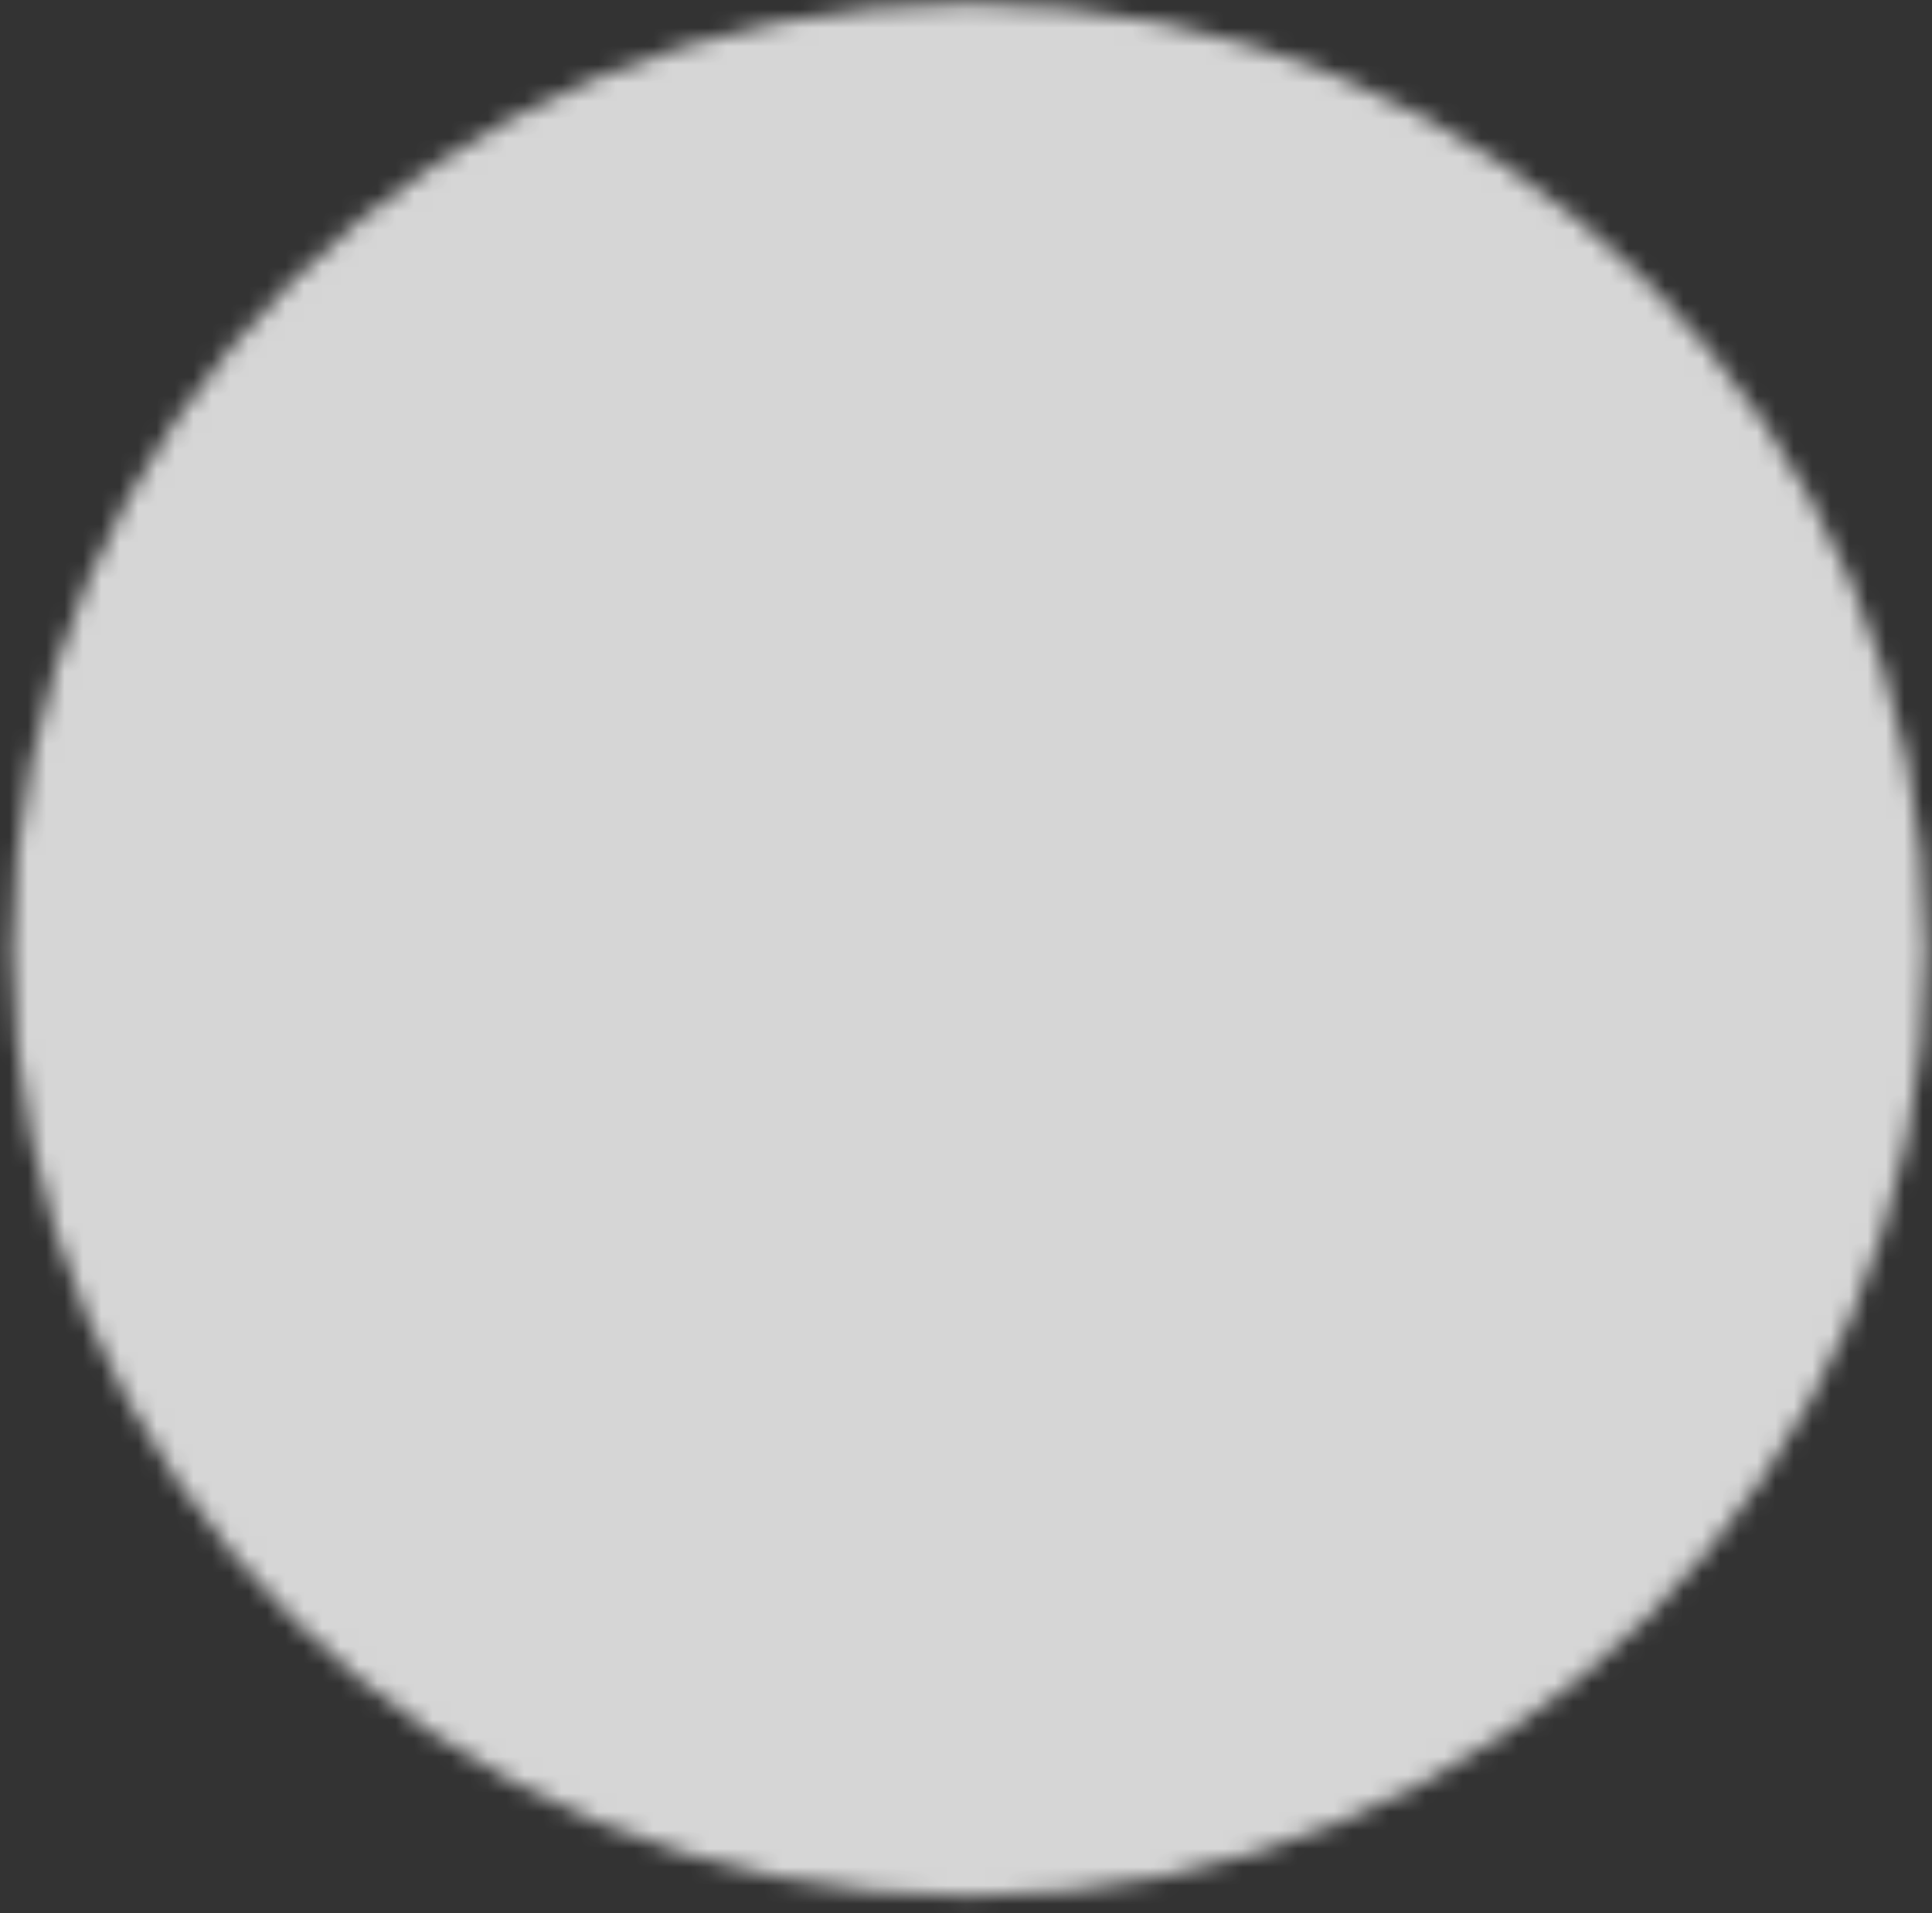 <svg width="105" height="104" viewBox="0 0 105 104" fill="none" xmlns="http://www.w3.org/2000/svg">
<rect x="0" y="0" width="105" height="104" fill="#333333" stroke="none"/>
<mask id="mask0_524_2007" style="mask-type:luminance" maskUnits="userSpaceOnUse" x="0" y="0" width="105" height="104">
<path d="M52.672 101.083C80.292 101.083 102.682 78.944 102.682 51.633C102.682 24.321 80.292 2.182 52.672 2.182C25.052 2.182 2.662 24.321 2.662 51.633C2.662 78.944 25.052 101.083 52.672 101.083Z" fill="white" stroke="white" stroke-width="4" stroke-linejoin="round"/>
<path d="M42.67 51.633V34.503L57.673 43.068L72.676 51.633L57.673 60.197L42.67 68.762V51.633Z" fill="black" stroke="black" stroke-width="4" stroke-linejoin="round"/>
</mask>
<g mask="url(#mask0_524_2007)">
<path d="M-7.34 -7.708H242.709V239.544H-7.34V-7.708Z" fill="white" fill-opacity="0.8"/>
</g>
</svg>
